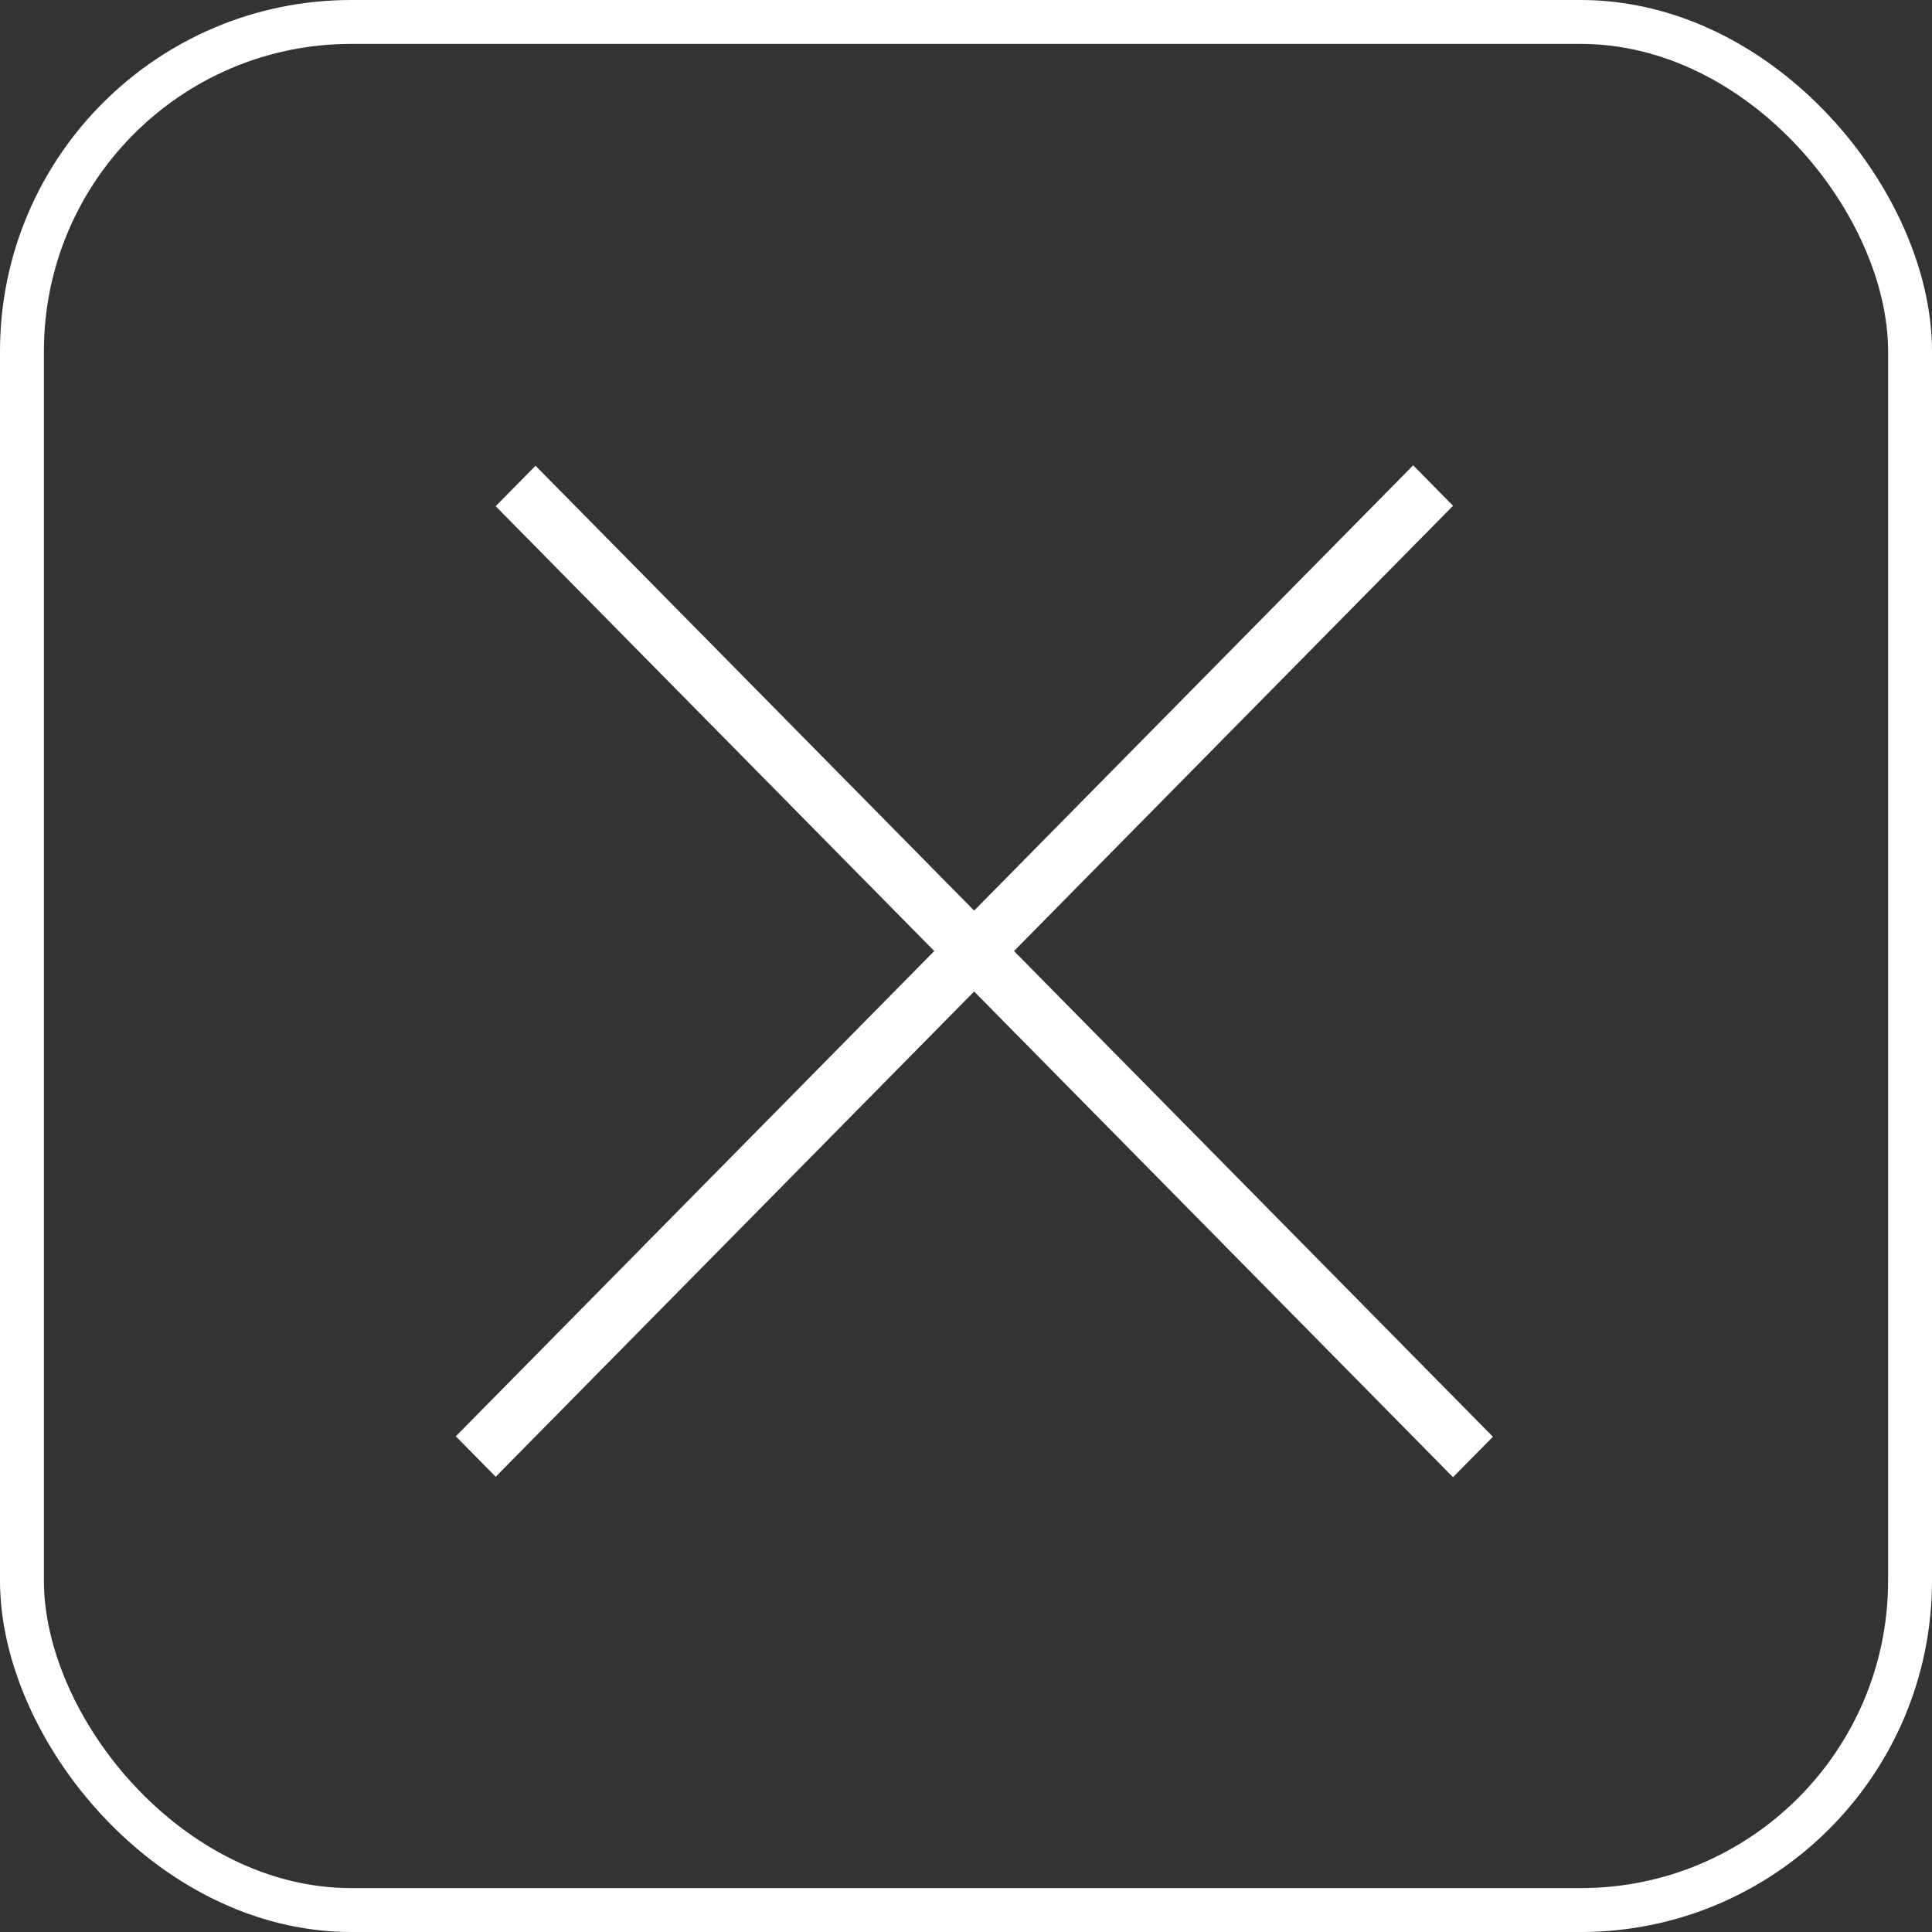 <svg width="44" height="44" viewBox="0 0 44 44" fill="none" xmlns="http://www.w3.org/2000/svg">
<rect x="0" y="0" width="44" height="44" fill="#333333" stroke="none"/>
<rect x="0.5" y="0.5" width="43" height="43" rx="7.5" stroke="white"/>
<rect width="1.294" height="31.059" transform="matrix(0.702 0.712 -0.702 0.712 32.184 10.597)" fill="white"/>
<rect width="1.294" height="31.059" transform="matrix(-0.702 0.712 -0.702 -0.712 34 32.721)" fill="white"/>
</svg>
